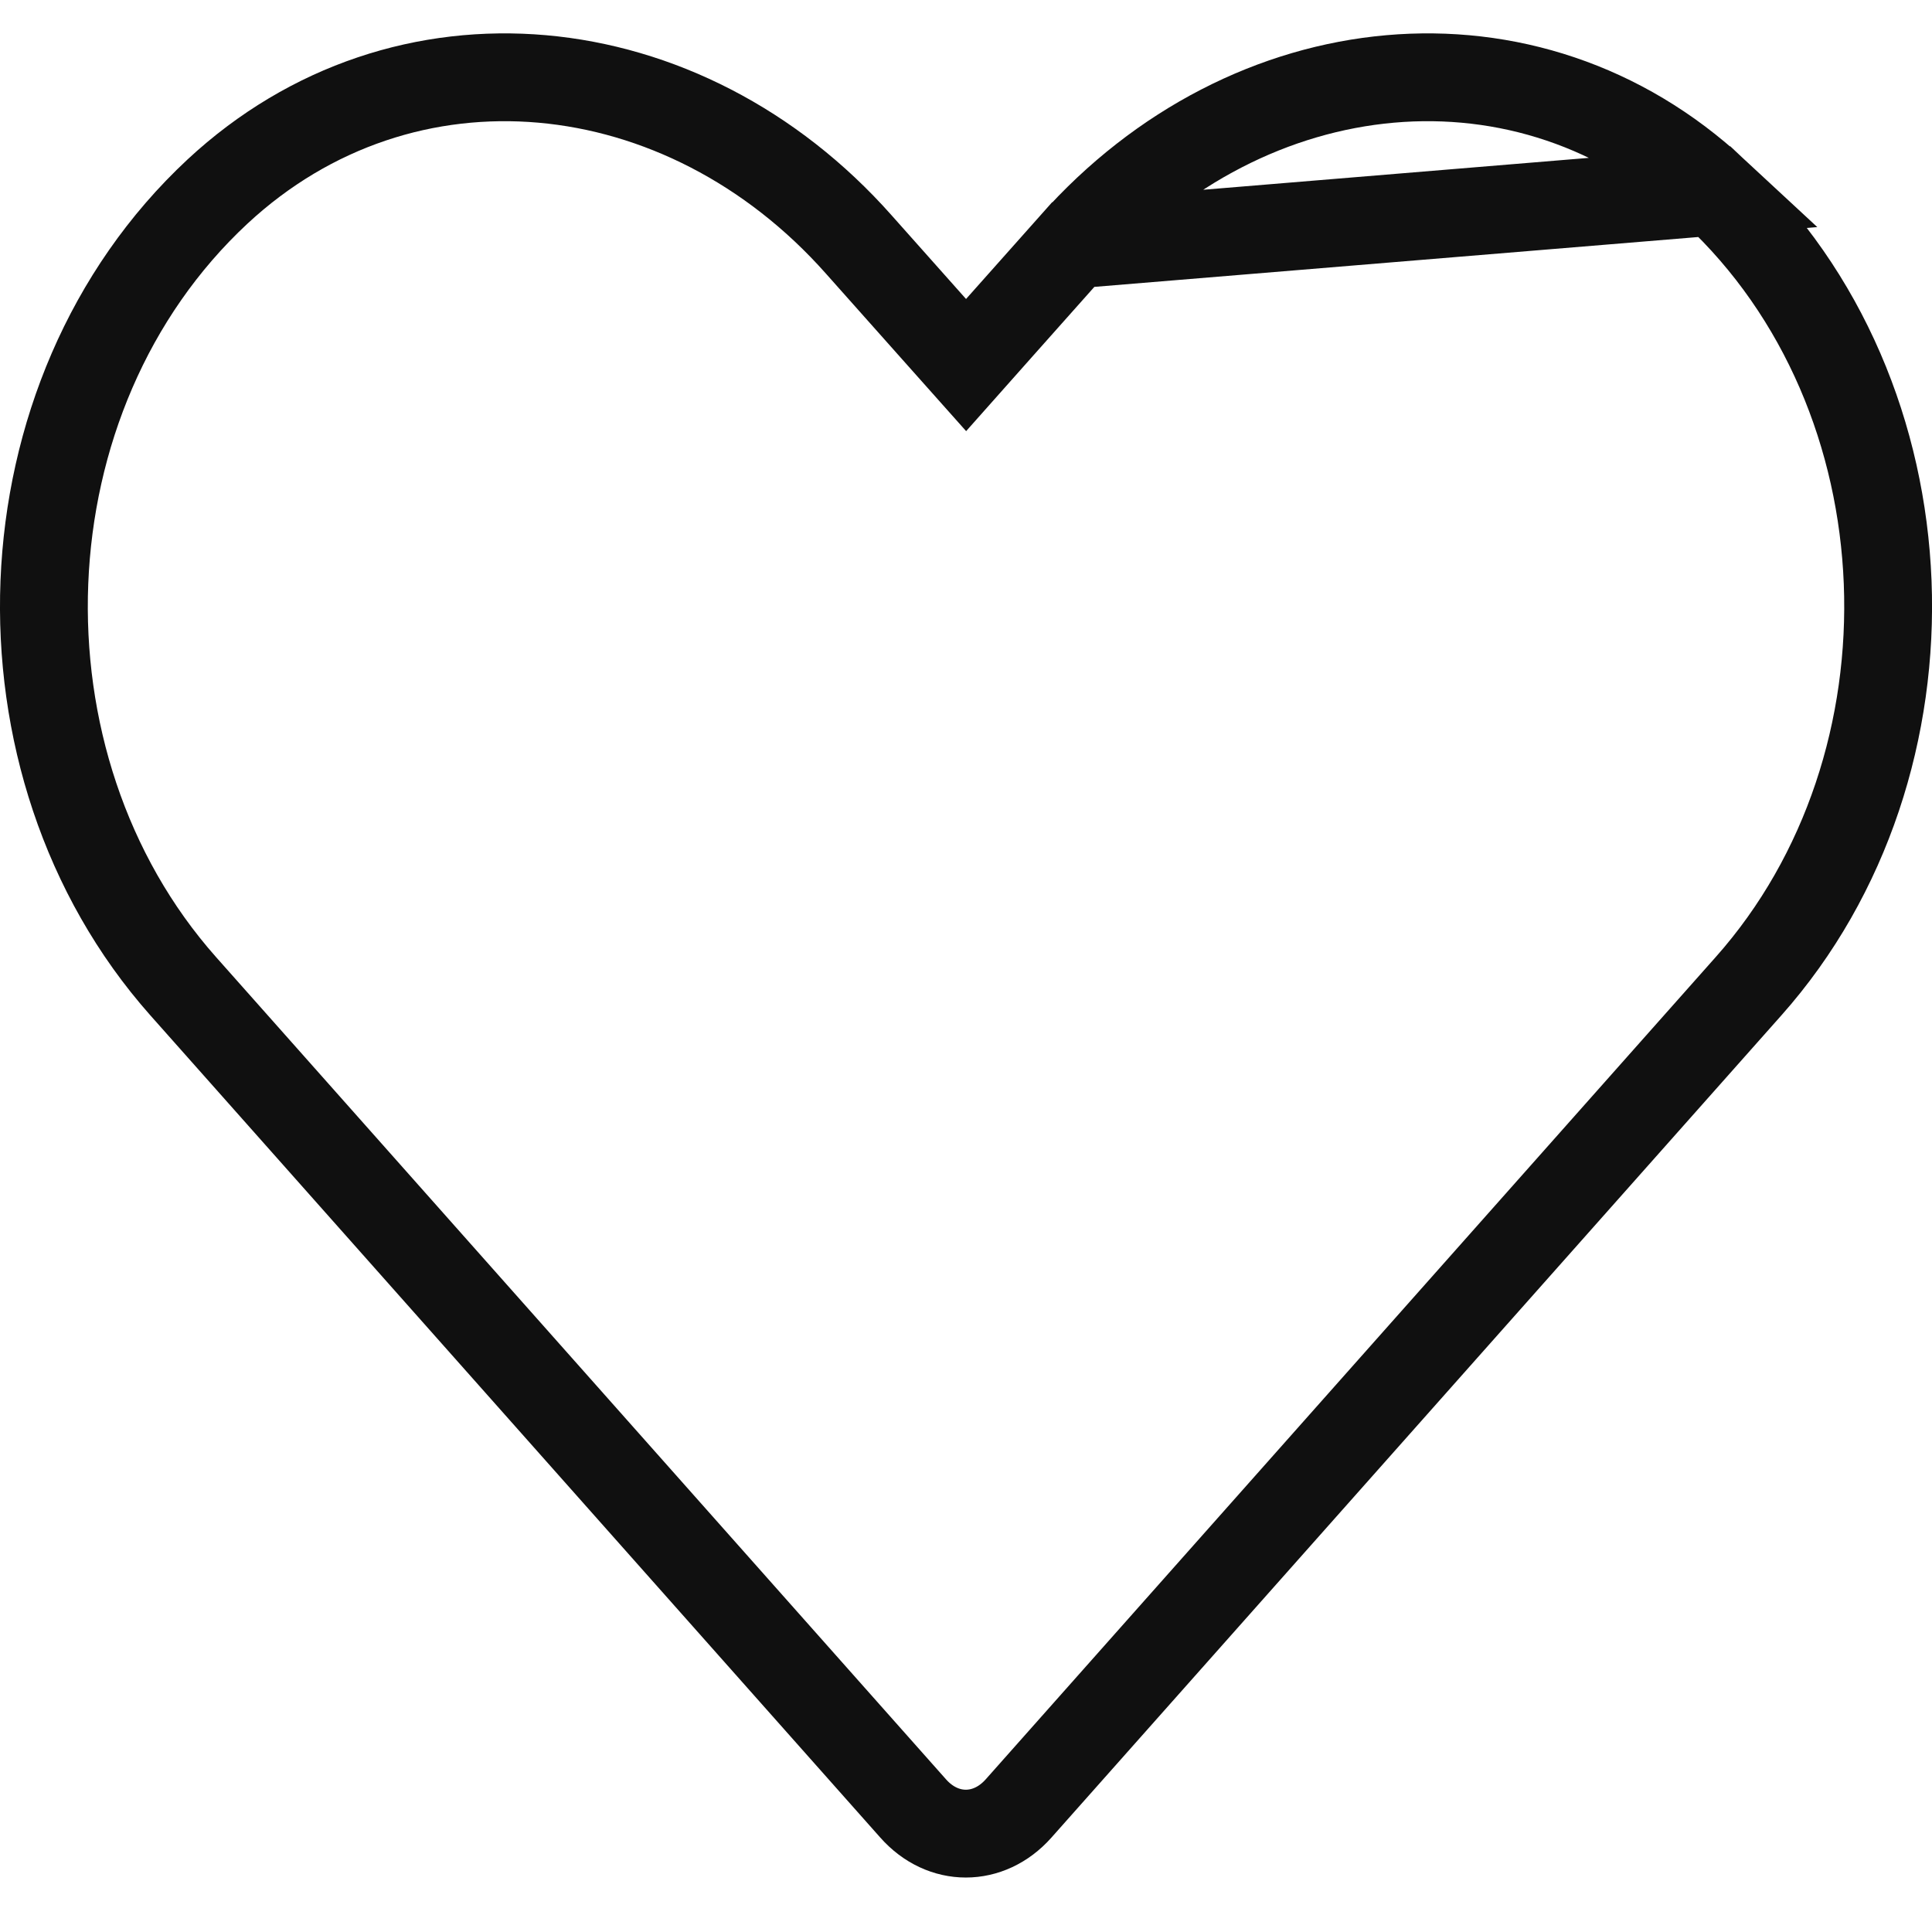 <svg width="22" height="22" viewBox="0 0 22 22" fill="none" xmlns="http://www.w3.org/2000/svg">
<path d="M12.221 2.785L12.221 2.785L11.374 3.737L11.001 4.157L10.627 3.737L9.78 2.785L9.78 2.785C7.783 0.532 4.598 0.21 2.477 2.181C-0.018 4.504 -0.155 8.703 2.085 11.229L10.399 20.594C10.399 20.594 10.399 20.594 10.399 20.594C10.737 20.975 11.259 20.975 11.598 20.594C11.598 20.594 11.598 20.594 11.598 20.594L19.912 11.229L19.912 11.229C22.156 8.703 22.019 4.504 19.524 2.182L12.221 2.785ZM12.221 2.785C14.223 0.532 17.404 0.21 19.524 2.181L12.221 2.785Z" stroke="#101010"/>
</svg>
